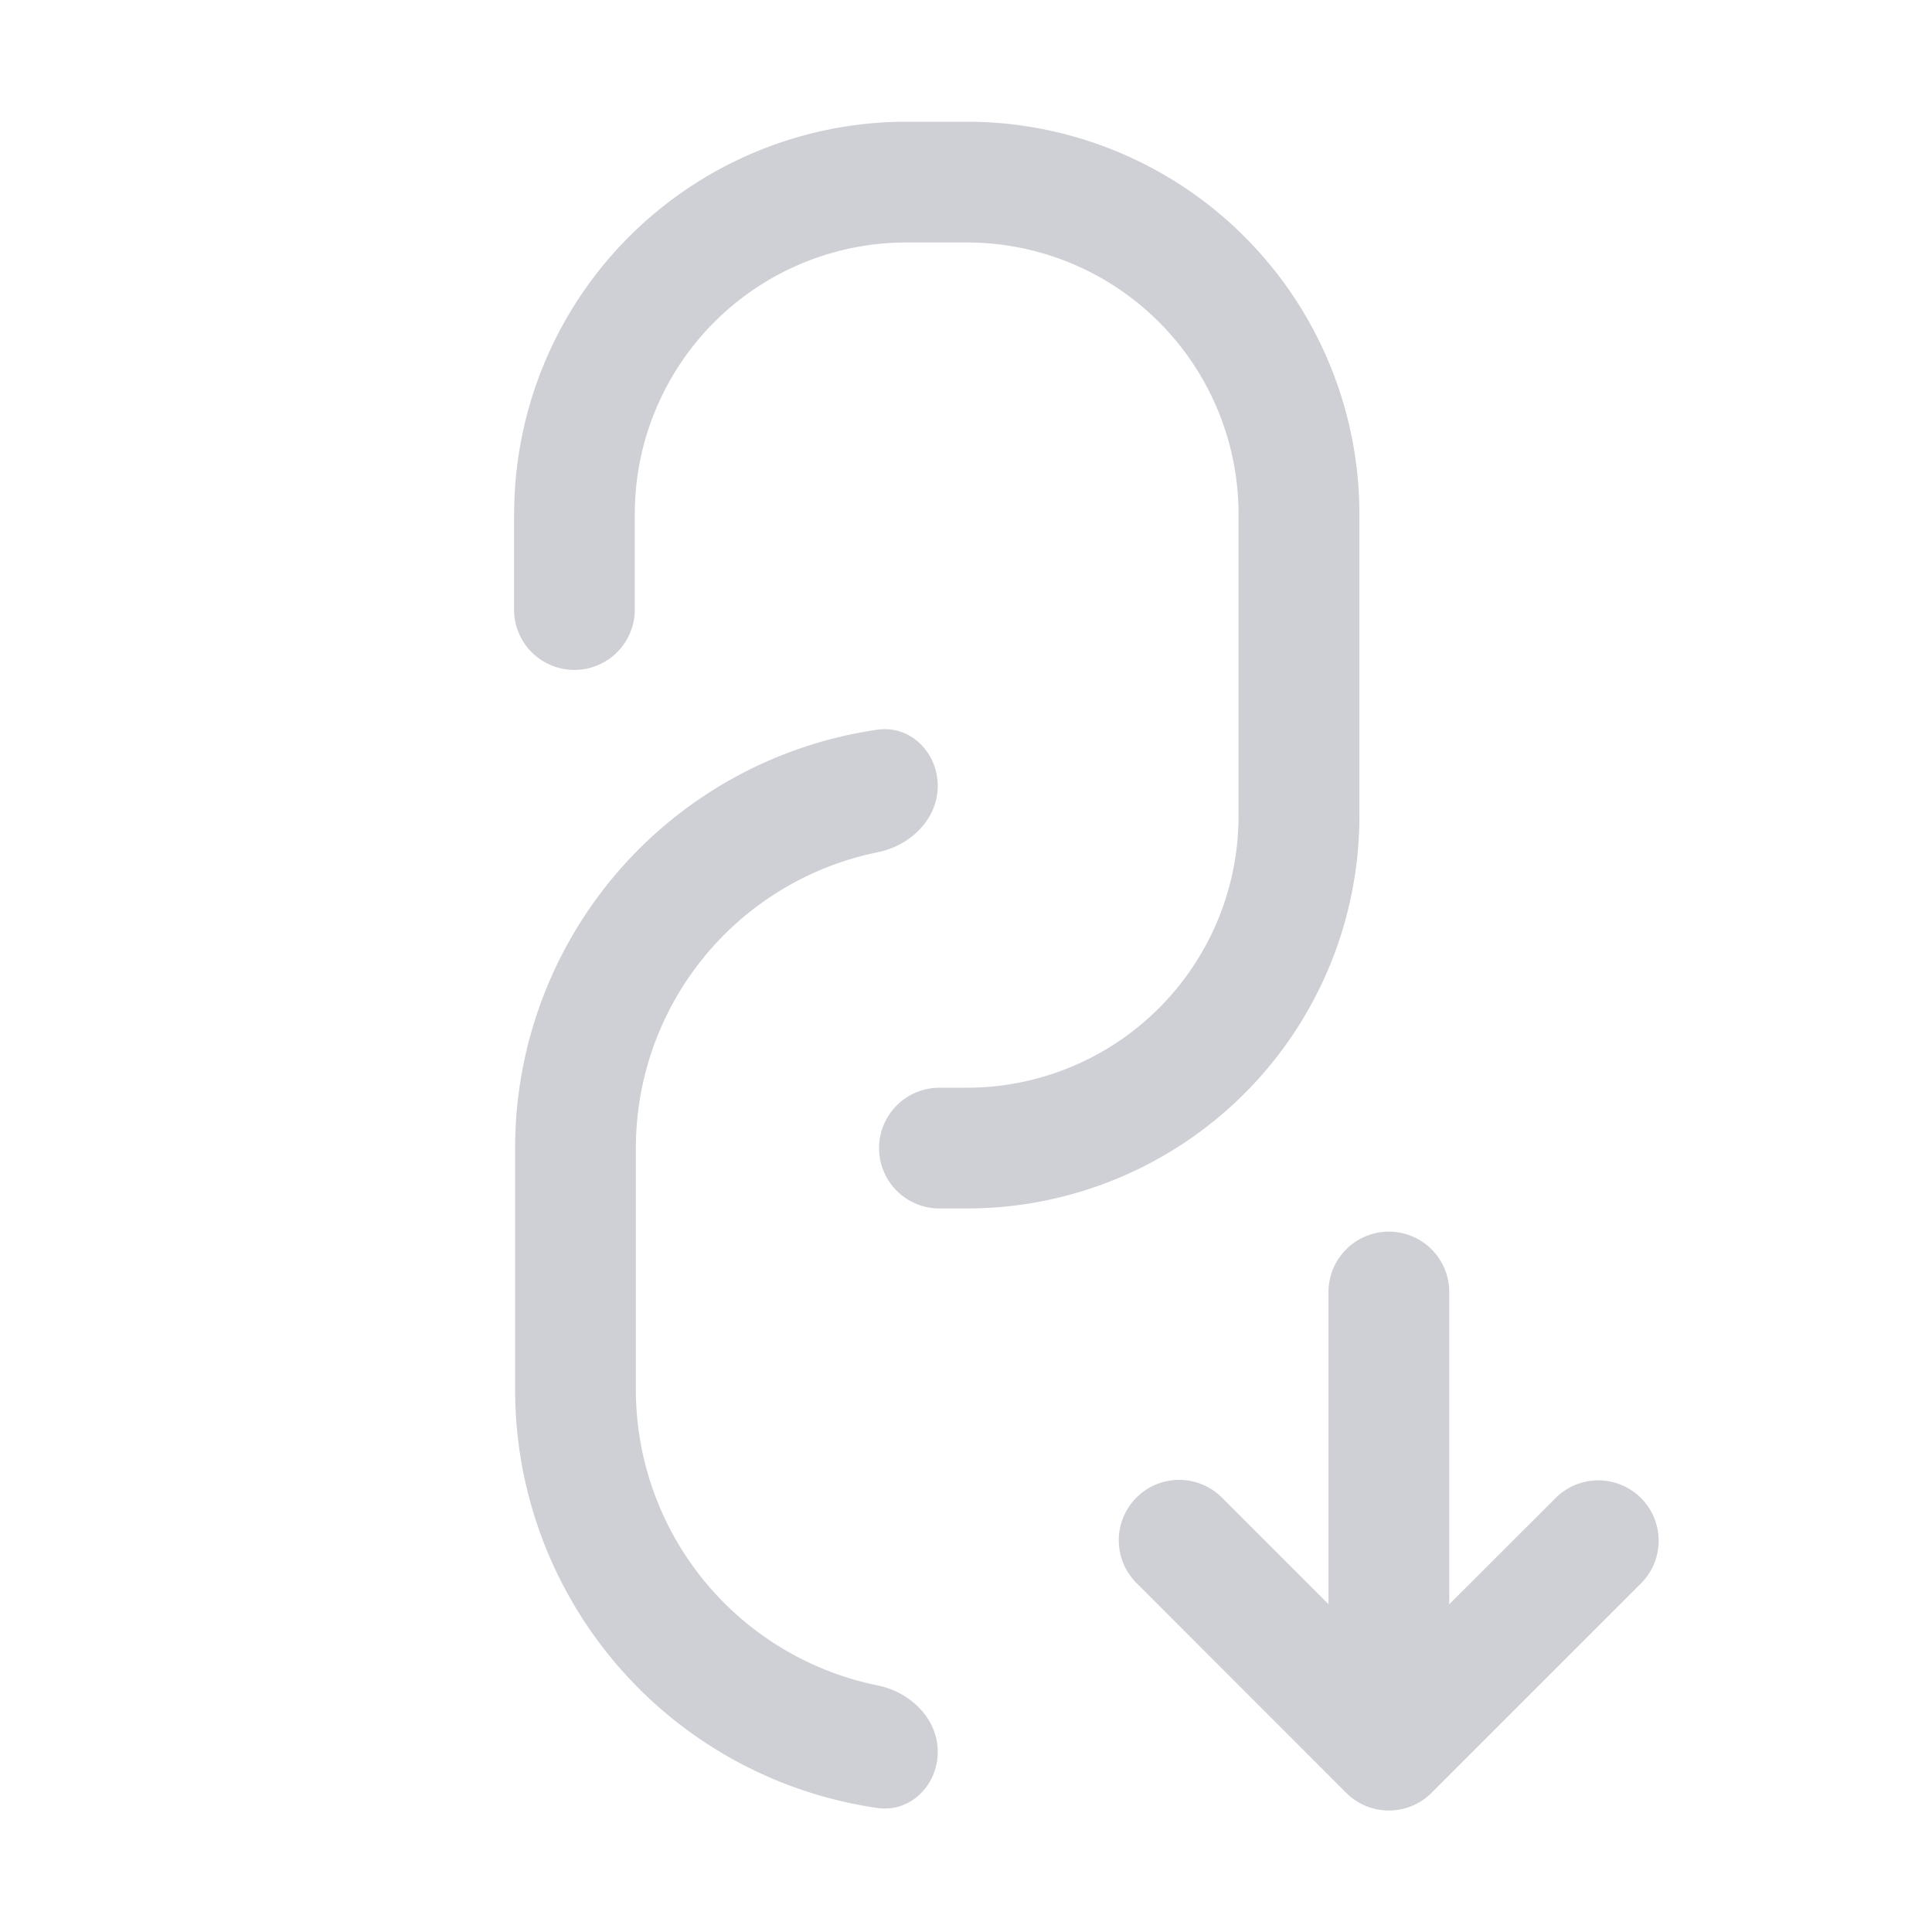 <svg width="16" height="16" viewBox="0 0 16 16" fill="none" xmlns="http://www.w3.org/2000/svg"><path fill-rule="evenodd" clip-rule="evenodd" d="M4.258 4.258a3.25 3.25 0 013.25-3.25h.5a3.25 3.25 0 013.25 3.25v2.5a3.25 3.25 0 01-3.25 3.25H7.78a.5.5 0 110-1h.227a2.25 2.25 0 002.25-2.25v-2.5a2.25 2.25 0 00-2.25-2.25h-.5a2.25 2.25 0 00-2.25 2.25v.79a.5.5 0 11-1 0v-.79zm3.508 10.25c0 .276-.226.504-.499.465a3.5 3.5 0 01-3.001-3.465v-2a3.5 3.5 0 013.001-3.465c.273-.039.499.189.499.465s-.226.495-.497.55a2.5 2.5 0 00-2.003 2.45v2a2.5 2.5 0 002.003 2.45c.27.055.497.274.497.55zM9.412 13.11a.5.5 0 01.707-.708l.883.883V10.7a.5.5 0 111 0v2.586l.887-.886a.5.5 0 01.707.707l-1.74 1.74a.5.5 0 01-.708 0L9.412 13.11z" fill="#CED0D6"/></svg>